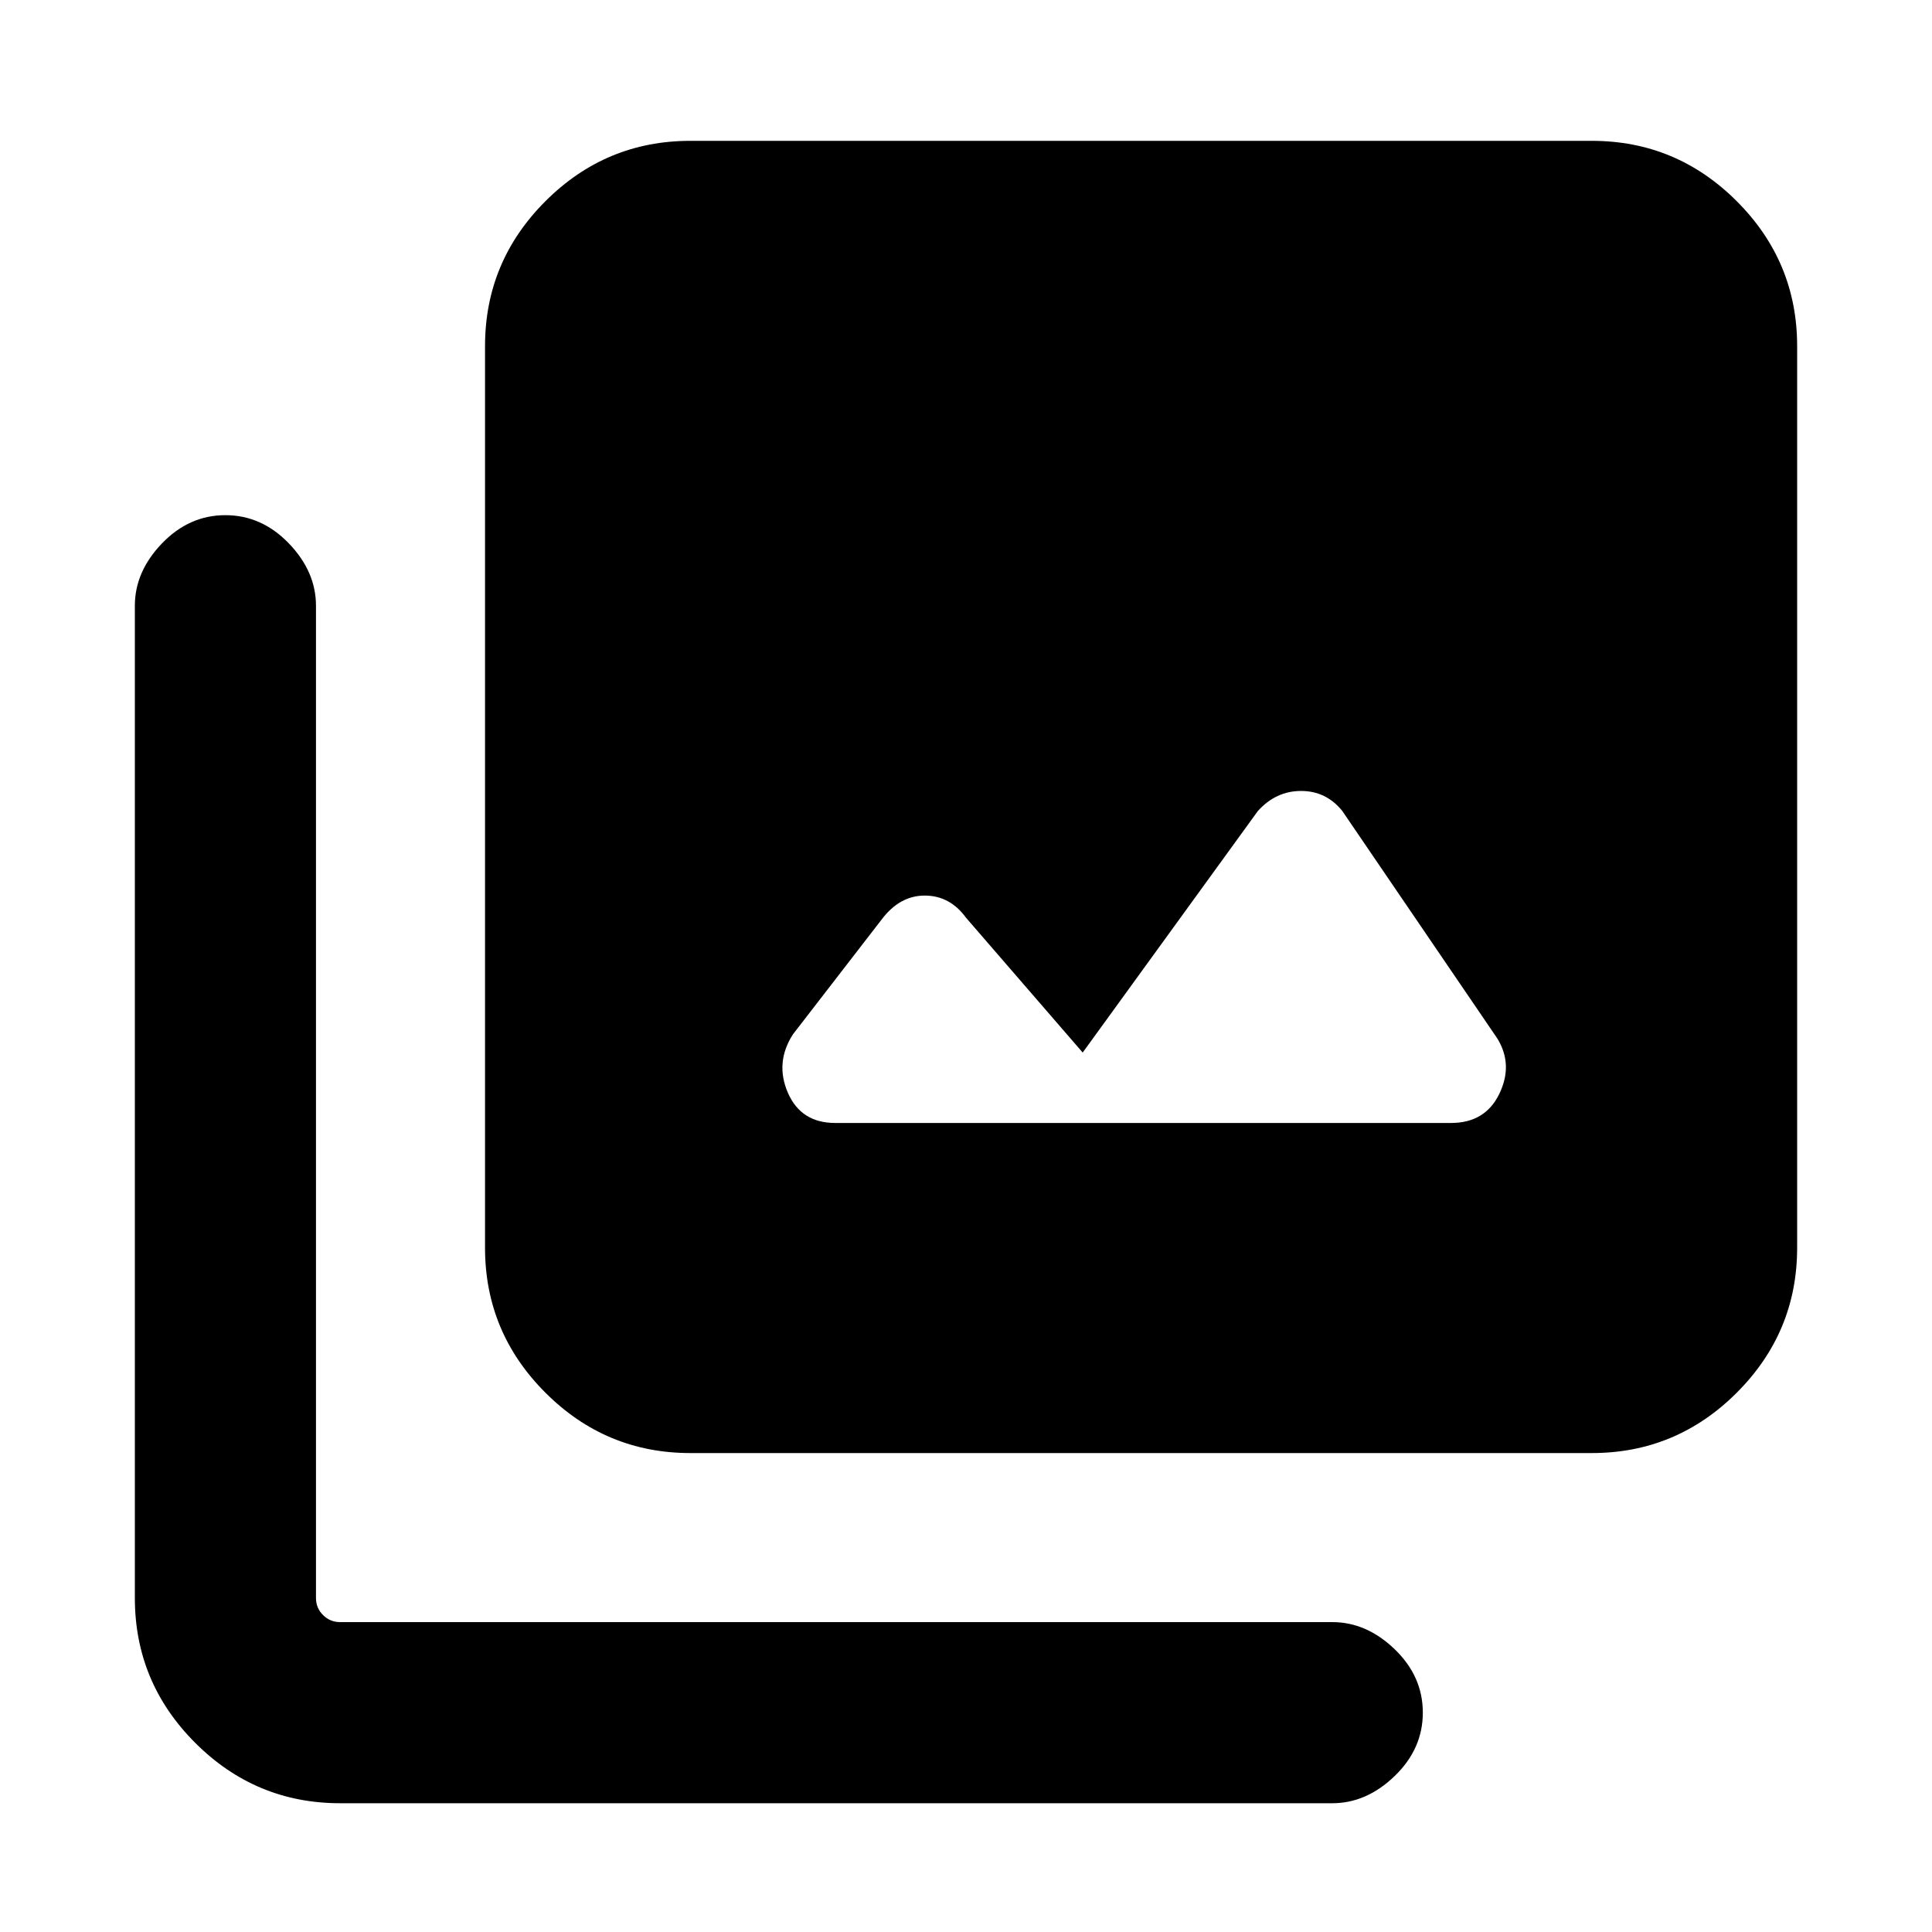 <svg xmlns="http://www.w3.org/2000/svg" height="20" width="20"><path d="M8.646 11.625H15.021Q15.375 11.625 15.521 11.323Q15.667 11.021 15.5 10.75L13.896 8.396Q13.729 8.188 13.469 8.188Q13.208 8.188 13.021 8.396L11.208 10.896L10 9.5Q9.833 9.271 9.573 9.271Q9.312 9.271 9.125 9.521L8.208 10.708Q8.021 11 8.156 11.312Q8.292 11.625 8.646 11.625ZM7.146 15.042Q6.271 15.042 5.646 14.417Q5.021 13.792 5.021 12.917V3.583Q5.021 2.708 5.646 2.083Q6.271 1.458 7.146 1.458H16.479Q17.354 1.458 17.979 2.083Q18.604 2.708 18.604 3.583V12.917Q18.604 13.792 17.979 14.417Q17.354 15.042 16.479 15.042ZM3.521 18.667Q2.646 18.667 2.021 18.042Q1.396 17.417 1.396 16.542V6.271Q1.396 5.917 1.677 5.625Q1.958 5.333 2.333 5.333Q2.708 5.333 2.99 5.625Q3.271 5.917 3.271 6.271V16.542Q3.271 16.646 3.344 16.719Q3.417 16.792 3.521 16.792H13.792Q14.146 16.792 14.438 17.073Q14.729 17.354 14.729 17.729Q14.729 18.104 14.438 18.385Q14.146 18.667 13.792 18.667Z"/></svg>
